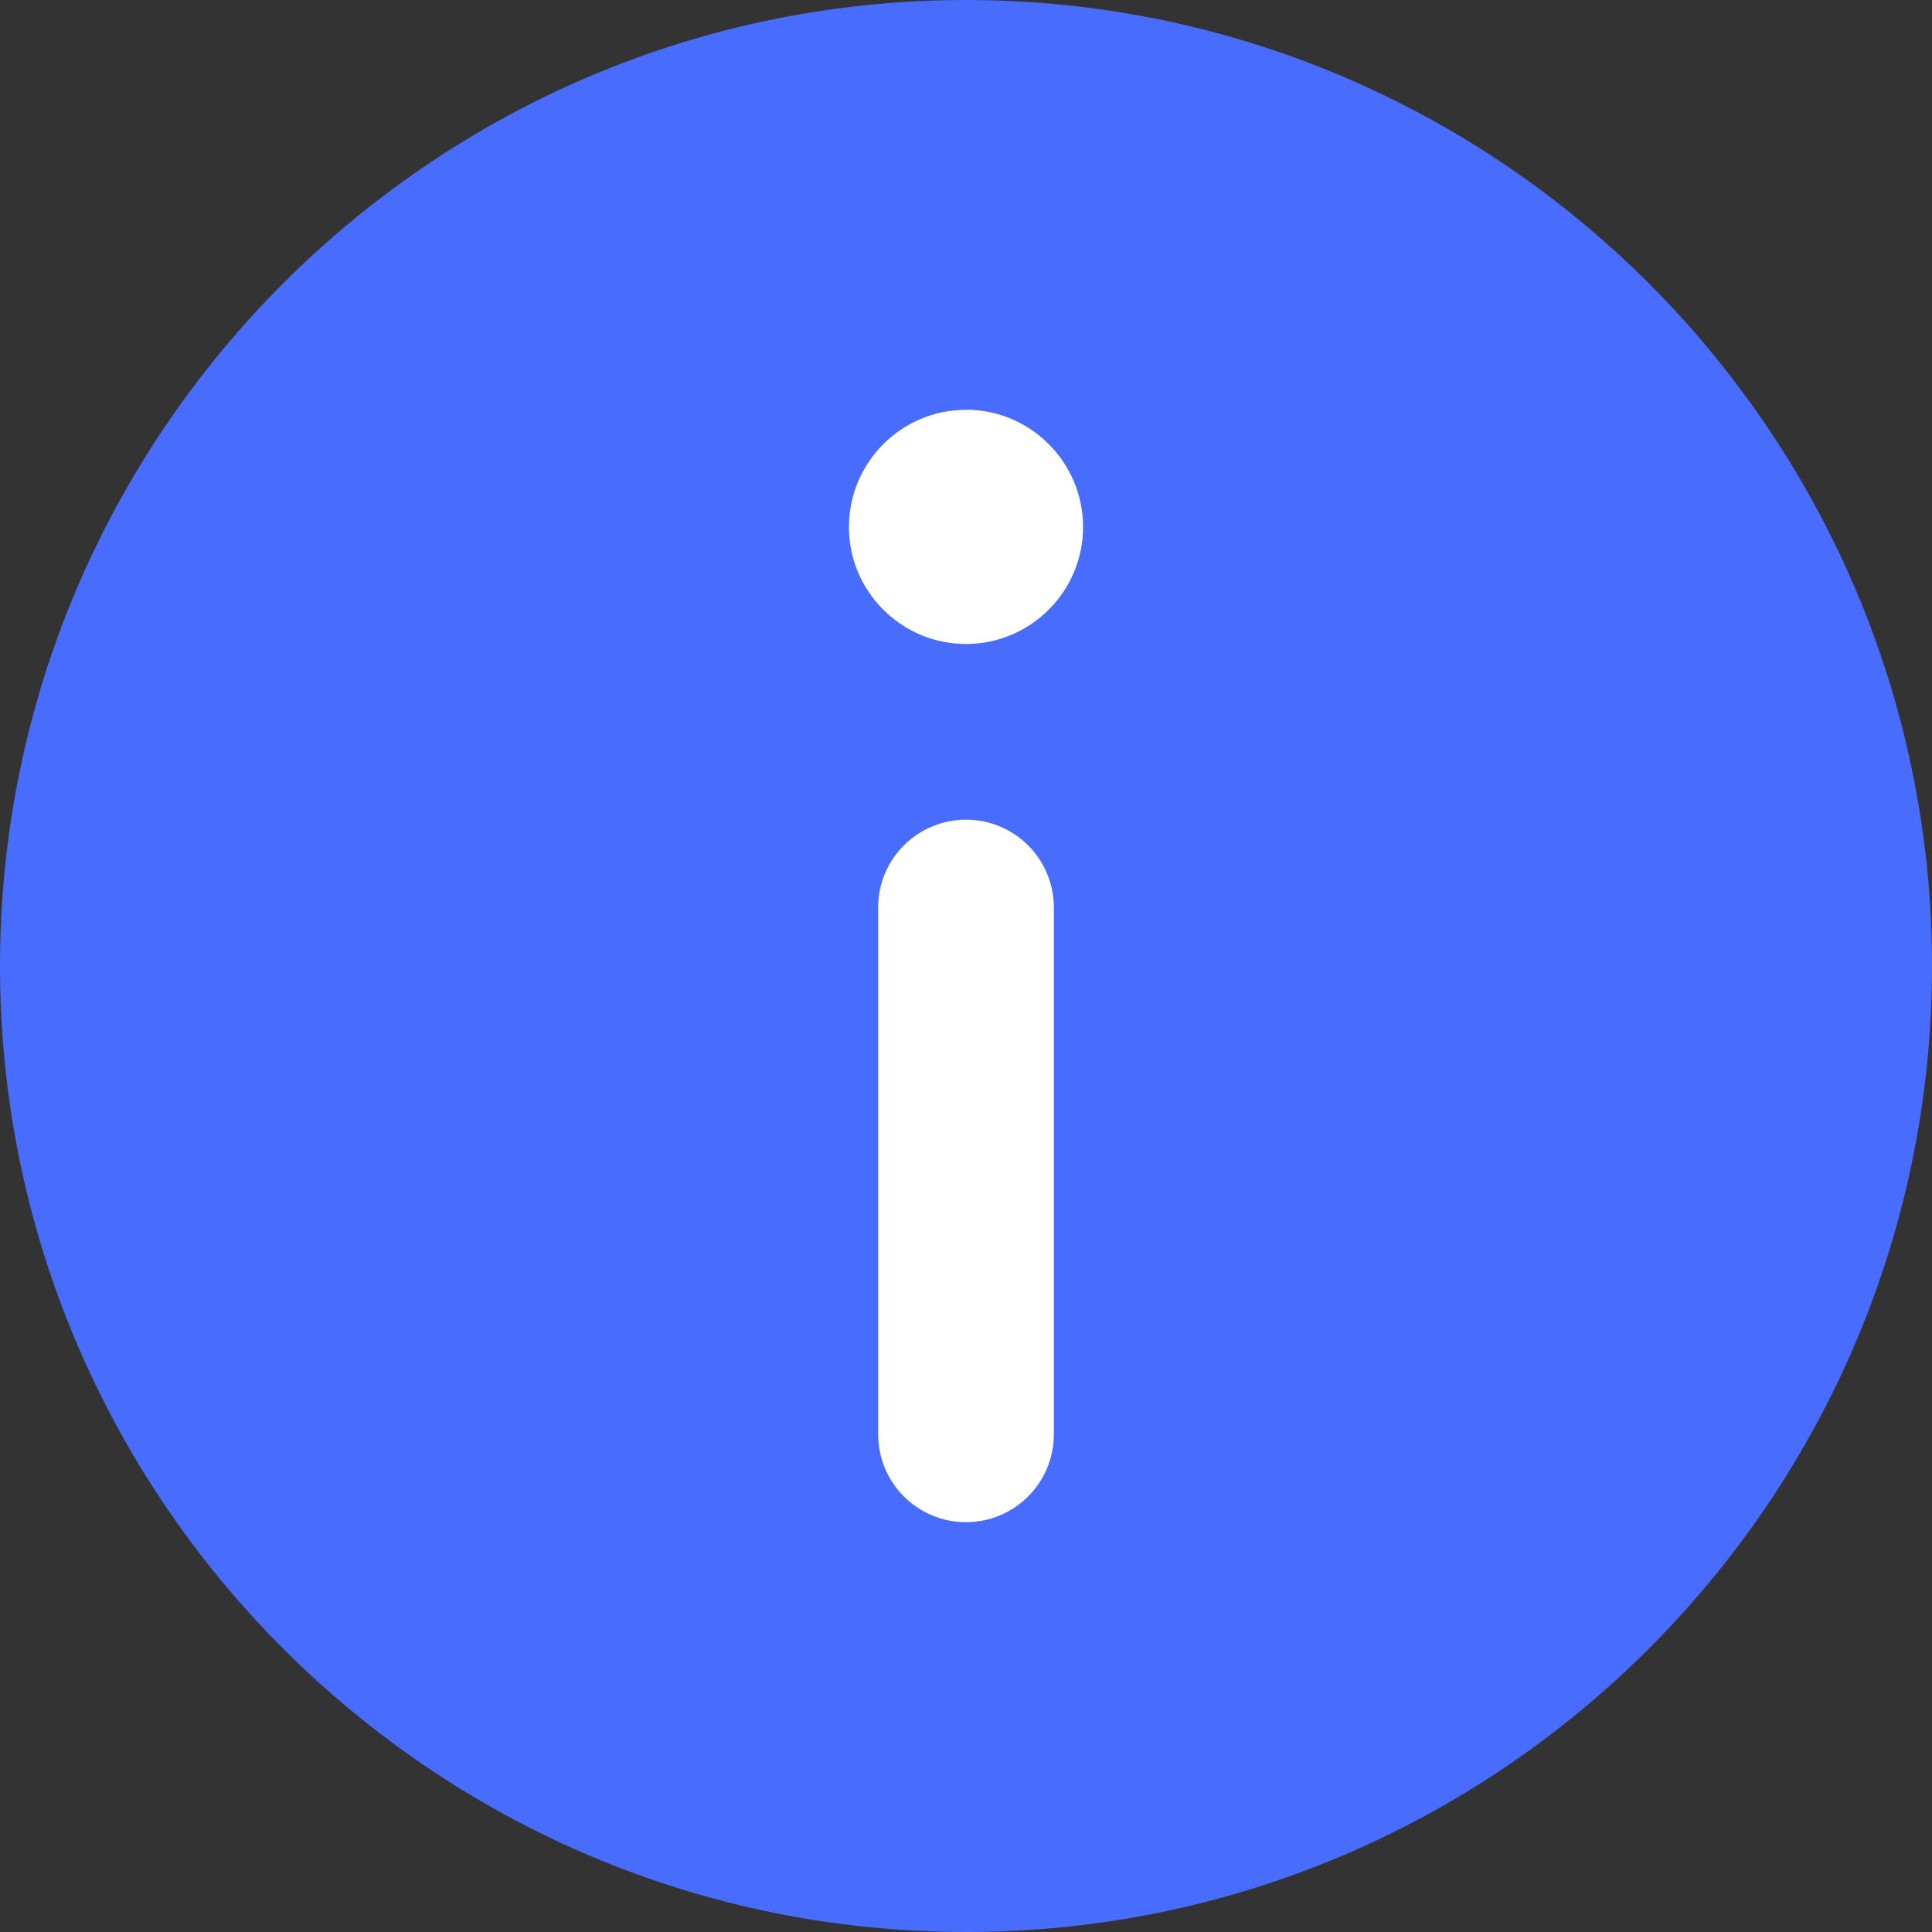 <svg xmlns="http://www.w3.org/2000/svg" width="15" height="15" viewBox="0 0 15 15">
    <rect x="0" y="0" width="15" height="15" fill="#333333" stroke="none"/>
    <g fill="none" fill-rule="evenodd">
        <g fill-rule="nonzero">
            <g>
                <g>
                    <path fill="#486CFD" d="M7.5 0C3.364 0 0 3.365 0 7.5 0 11.636 3.365 15 7.5 15c4.136 0 7.5-3.364 7.5-7.5C15 3.365 11.636 0 7.5 0z" transform="translate(-666 -281) translate(666 277) translate(0 4)"/>
                    <path fill="#FFF" d="M7.5 3.182c-.501 0-.909.408-.909.91 0 .5.408.908.909.908.501 0 .909-.408.909-.909 0-.501-.408-.91-.91-.91zM7.5 6.364c-.377 0-.682.305-.682.681v4.091c0 .377.305.682.682.682.377 0 .682-.305.682-.682v-4.09c0-.377-.305-.682-.682-.682z" transform="translate(-666 -281) translate(666 277) translate(0 4)"/>
                </g>
            </g>
        </g>
    </g>
</svg>
